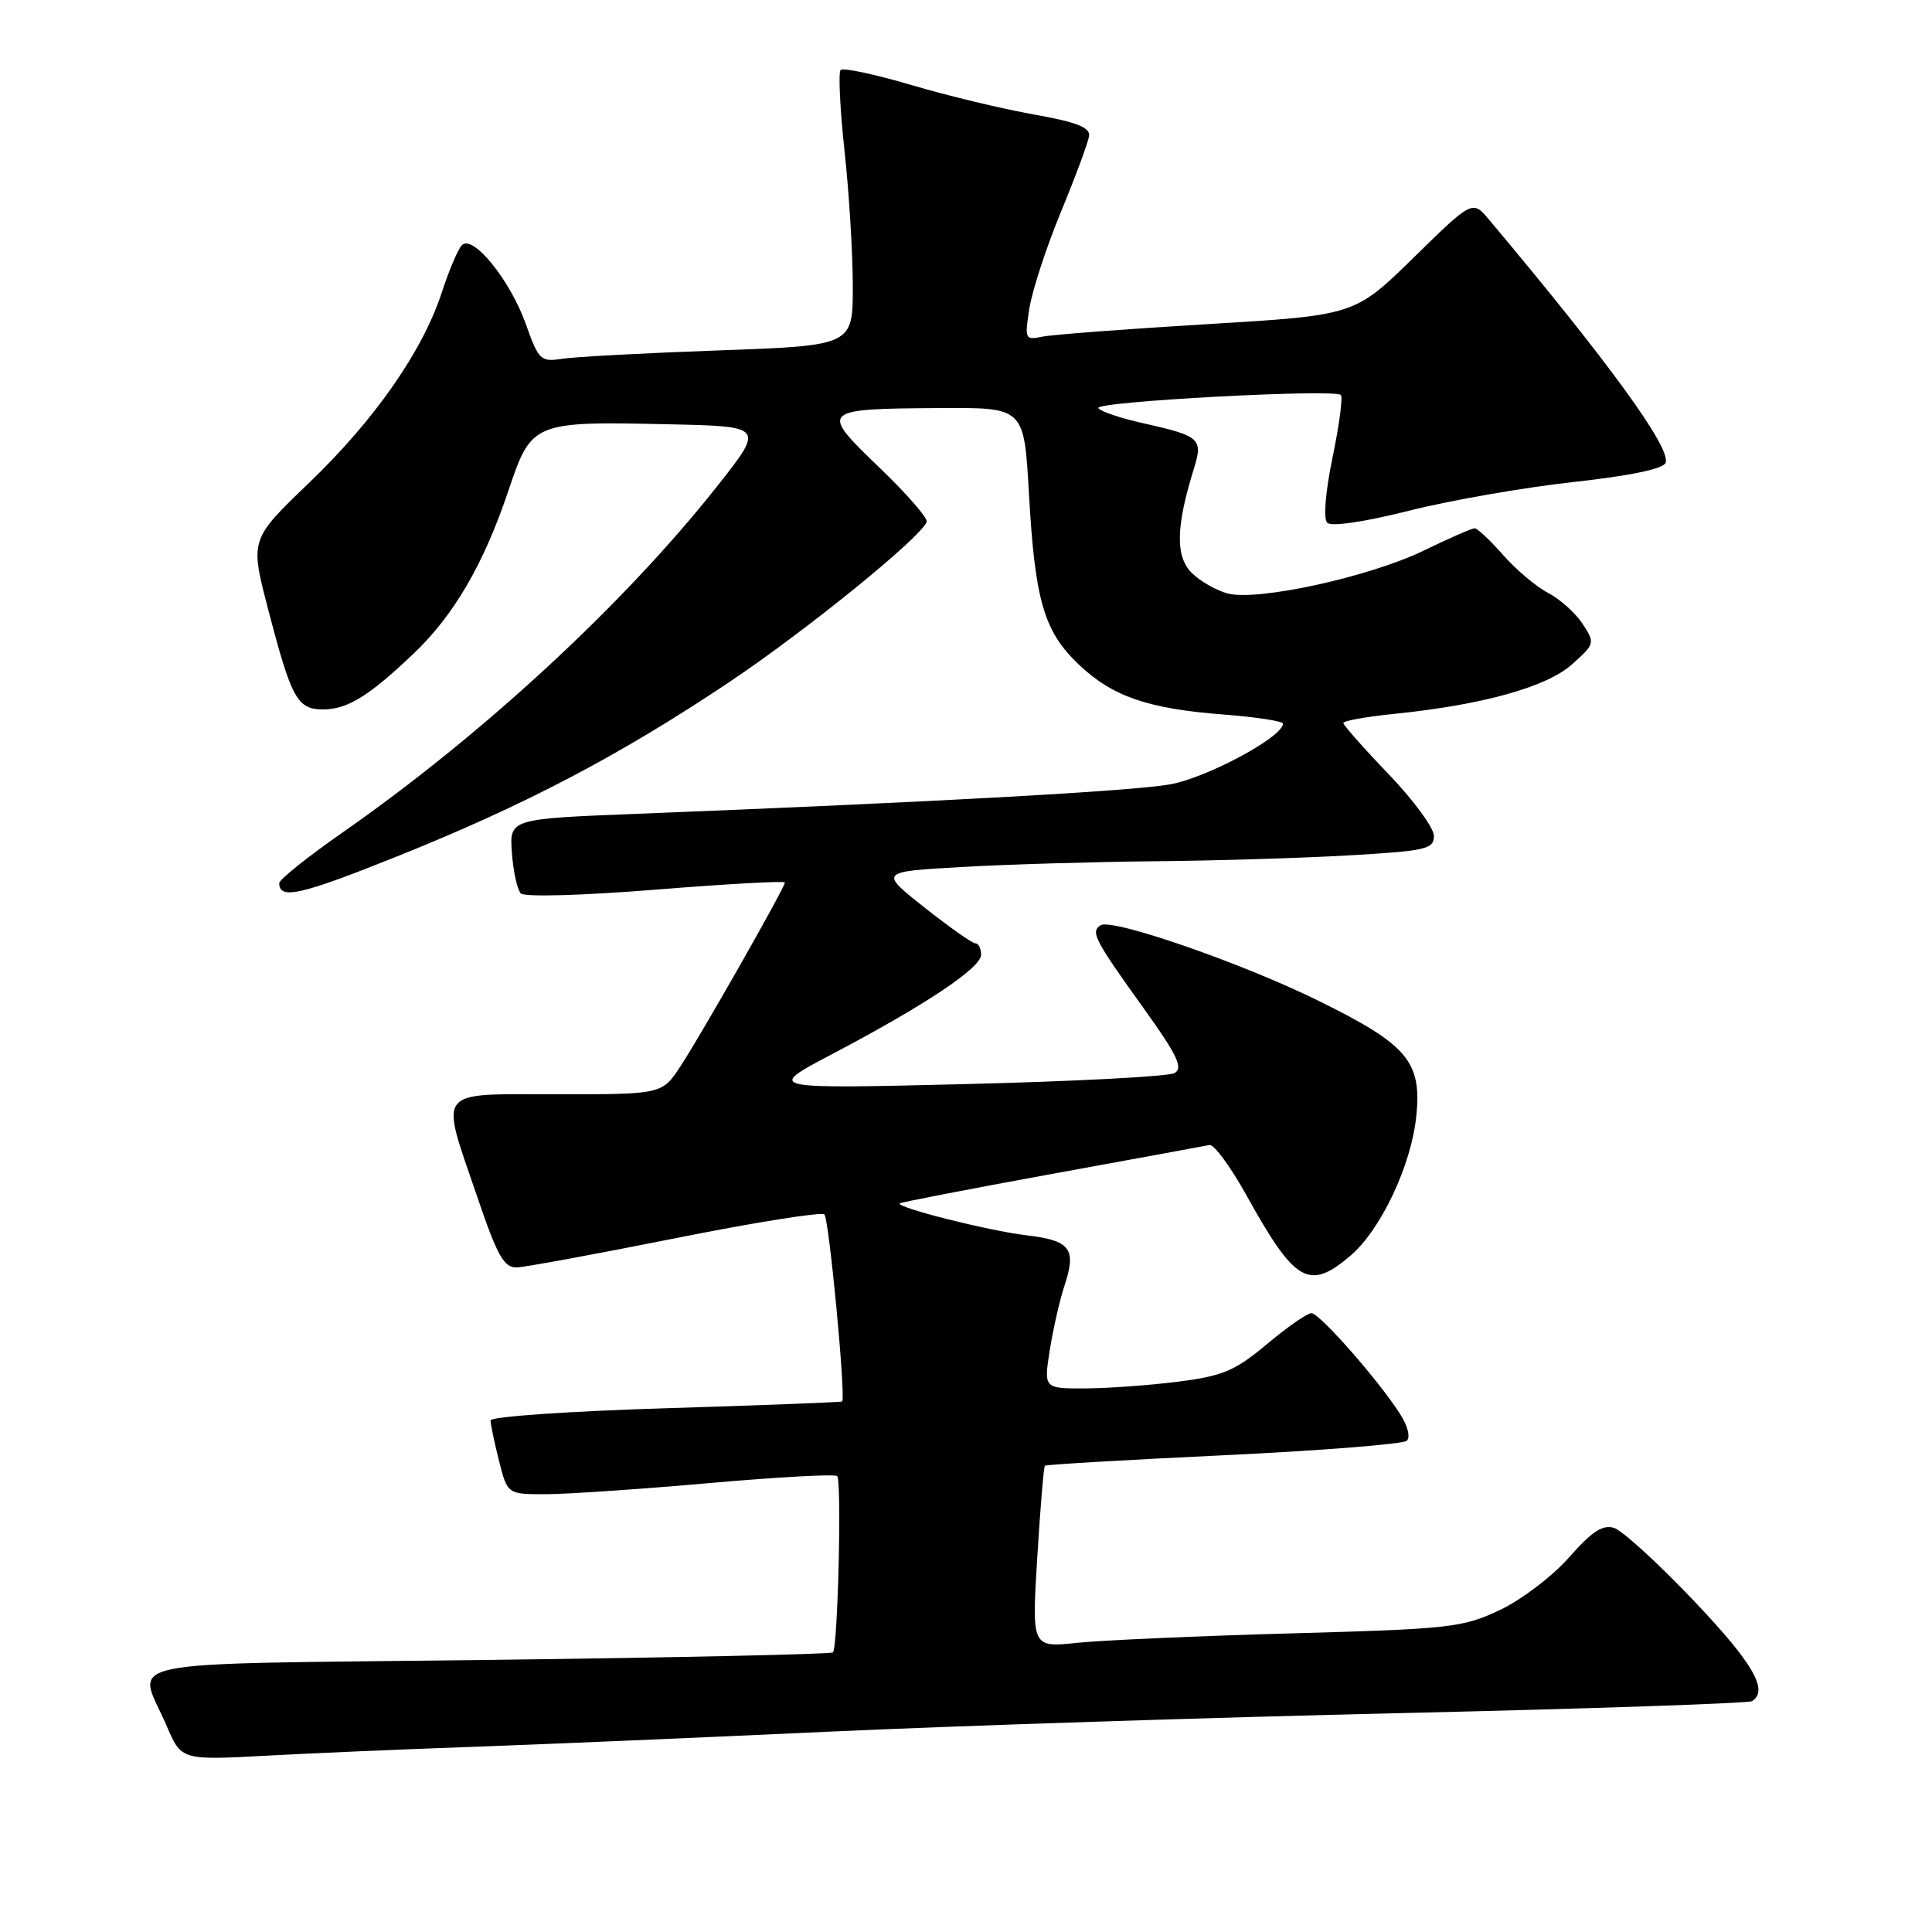 <?xml version="1.0" encoding="UTF-8" standalone="no"?>
<!DOCTYPE svg PUBLIC "-//W3C//DTD SVG 1.1//EN" "http://www.w3.org/Graphics/SVG/1.1/DTD/svg11.dtd" >
<svg xmlns="http://www.w3.org/2000/svg" xmlns:xlink="http://www.w3.org/1999/xlink" version="1.1" viewBox="0 0 256 256">
 <g >
 <path fill="currentColor"
d=" M 62.50 231.47 C 71.30 231.16 92.45 230.26 109.50 229.47 C 126.55 228.68 160.93 227.56 185.90 226.99 C 210.86 226.41 231.68 225.70 232.15 225.41 C 234.41 224.01 232.28 220.35 224.43 212.10 C 219.72 207.14 214.97 202.81 213.88 202.46 C 212.37 201.98 210.94 202.92 207.91 206.36 C 205.72 208.85 201.59 211.99 198.71 213.35 C 193.82 215.66 192.14 215.85 171.15 216.43 C 158.85 216.77 146.07 217.34 142.75 217.68 C 136.71 218.32 136.71 218.32 137.44 206.41 C 137.84 199.86 138.30 194.37 138.45 194.22 C 138.61 194.06 149.25 193.44 162.12 192.83 C 174.98 192.22 185.90 191.35 186.40 190.91 C 186.92 190.45 186.53 188.91 185.48 187.30 C 182.53 182.73 174.84 174.00 173.77 174.00 C 173.22 174.00 170.58 175.84 167.88 178.10 C 163.68 181.62 162.04 182.32 156.24 183.06 C 152.54 183.54 146.98 183.95 143.90 183.97 C 138.30 184.00 138.30 184.00 139.10 178.90 C 139.55 176.09 140.42 172.25 141.05 170.36 C 142.66 165.46 141.85 164.38 136.06 163.69 C 131.05 163.10 118.67 159.98 119.22 159.45 C 119.38 159.31 128.43 157.55 139.35 155.56 C 150.27 153.57 159.68 151.84 160.27 151.72 C 160.86 151.60 163.08 154.63 165.20 158.45 C 171.58 169.95 173.43 171.04 178.87 166.45 C 182.93 163.04 187.00 154.45 187.67 147.87 C 188.40 140.66 186.51 138.43 174.75 132.63 C 164.61 127.62 147.38 121.65 145.84 122.60 C 144.47 123.45 145.02 124.52 151.44 133.46 C 156.02 139.84 156.82 141.52 155.63 142.19 C 154.81 142.64 142.30 143.30 127.82 143.65 C 101.50 144.29 101.50 144.29 110.16 139.73 C 122.59 133.19 130.00 128.25 130.00 126.51 C 130.00 125.68 129.66 125.00 129.25 125.00 C 128.84 125.00 125.80 122.86 122.50 120.25 C 116.50 115.50 116.50 115.50 127.50 114.88 C 133.55 114.53 145.03 114.20 153.00 114.12 C 160.97 114.05 172.56 113.70 178.75 113.34 C 188.98 112.75 190.00 112.52 190.00 110.76 C 190.00 109.70 187.30 106.02 184.00 102.58 C 180.70 99.14 178.00 96.09 178.00 95.80 C 178.00 95.51 181.04 94.97 184.75 94.59 C 196.46 93.40 204.93 91.04 208.30 88.03 C 211.34 85.31 211.37 85.21 209.69 82.65 C 208.75 81.21 206.70 79.38 205.14 78.57 C 203.58 77.76 200.89 75.50 199.18 73.55 C 197.46 71.60 195.77 70.00 195.40 70.00 C 195.04 70.00 191.99 71.33 188.62 72.97 C 181.47 76.43 166.75 79.66 162.72 78.65 C 161.20 78.26 159.03 77.03 157.90 75.90 C 155.73 73.73 155.81 69.78 158.19 62.13 C 159.43 58.12 159.06 57.78 151.44 56.07 C 148.47 55.41 145.81 54.51 145.54 54.07 C 145.01 53.21 176.84 51.50 177.67 52.34 C 177.95 52.62 177.46 56.34 176.57 60.61 C 175.62 65.23 175.33 68.73 175.87 69.27 C 176.41 69.81 180.78 69.16 186.68 67.68 C 192.13 66.30 201.90 64.60 208.40 63.88 C 215.91 63.06 220.40 62.13 220.70 61.33 C 221.45 59.39 213.29 48.14 197.31 29.11 C 195.11 26.50 195.11 26.50 187.31 34.14 C 179.50 41.78 179.50 41.78 160.00 42.95 C 149.28 43.59 139.43 44.34 138.11 44.61 C 135.81 45.09 135.75 44.95 136.41 40.80 C 136.79 38.44 138.68 32.67 140.61 28.00 C 142.54 23.32 144.21 18.82 144.31 18.00 C 144.45 16.88 142.59 16.16 137.00 15.17 C 132.88 14.44 125.56 12.69 120.74 11.26 C 115.93 9.84 111.72 8.95 111.39 9.27 C 111.07 9.60 111.30 14.41 111.90 19.97 C 112.51 25.53 113.00 33.61 113.00 37.93 C 113.00 45.79 113.00 45.79 95.25 46.43 C 85.49 46.78 76.14 47.28 74.49 47.54 C 71.64 47.98 71.37 47.72 69.68 42.95 C 67.59 37.09 62.63 30.98 61.19 32.50 C 60.67 33.05 59.49 35.83 58.56 38.69 C 56.04 46.47 49.67 55.62 40.93 64.00 C 33.12 71.50 33.12 71.50 35.54 80.77 C 38.62 92.60 39.39 94.00 42.81 94.00 C 46.03 94.00 48.90 92.23 54.81 86.60 C 60.16 81.51 64.10 74.73 67.37 65.01 C 70.43 55.90 70.62 55.82 88.65 56.22 C 101.30 56.50 101.30 56.50 94.97 64.50 C 82.63 80.10 63.83 97.46 45.25 110.41 C 40.71 113.58 37.00 116.55 37.00 117.02 C 37.00 119.25 39.82 118.61 52.66 113.46 C 69.56 106.68 82.03 100.14 96.50 90.47 C 106.77 83.61 122.11 71.16 122.79 69.14 C 122.95 68.65 120.11 65.39 116.48 61.91 C 108.55 54.29 108.67 54.17 124.60 54.07 C 135.69 54.00 135.69 54.00 136.33 65.25 C 137.13 79.56 138.31 83.63 142.91 88.02 C 147.40 92.30 152.07 93.91 162.25 94.69 C 166.51 95.02 170.00 95.56 170.00 95.89 C 169.99 97.66 159.89 103.08 155.00 103.94 C 149.84 104.84 123.52 106.29 84.50 107.83 C 67.50 108.50 67.50 108.50 67.83 113.00 C 68.01 115.47 68.54 117.89 69.01 118.38 C 69.49 118.88 77.17 118.66 86.93 117.88 C 96.32 117.12 104.00 116.70 104.00 116.94 C 104.00 117.60 93.00 136.96 90.19 141.25 C 87.73 145.00 87.73 145.00 73.87 145.00 C 57.51 145.00 58.28 144.02 63.22 158.54 C 65.89 166.40 66.78 167.99 68.47 167.94 C 69.59 167.90 79.05 166.16 89.50 164.07 C 99.95 161.98 108.83 160.56 109.24 160.92 C 109.84 161.46 112.09 185.06 111.59 185.70 C 111.51 185.80 100.99 186.21 88.22 186.60 C 75.45 186.99 65.00 187.71 65.00 188.21 C 65.00 188.71 65.50 191.11 66.12 193.56 C 67.24 198.00 67.24 198.00 72.37 197.99 C 75.19 197.98 84.90 197.32 93.95 196.52 C 102.99 195.72 110.63 195.30 110.93 195.59 C 111.55 196.21 111.02 218.28 110.37 218.95 C 110.13 219.19 89.59 219.64 64.72 219.95 C 13.70 220.57 18.21 219.65 22.07 228.66 C 24.03 233.24 24.03 233.24 35.27 232.64 C 41.44 232.30 53.70 231.78 62.50 231.47 Z "/>
</g>
</svg>